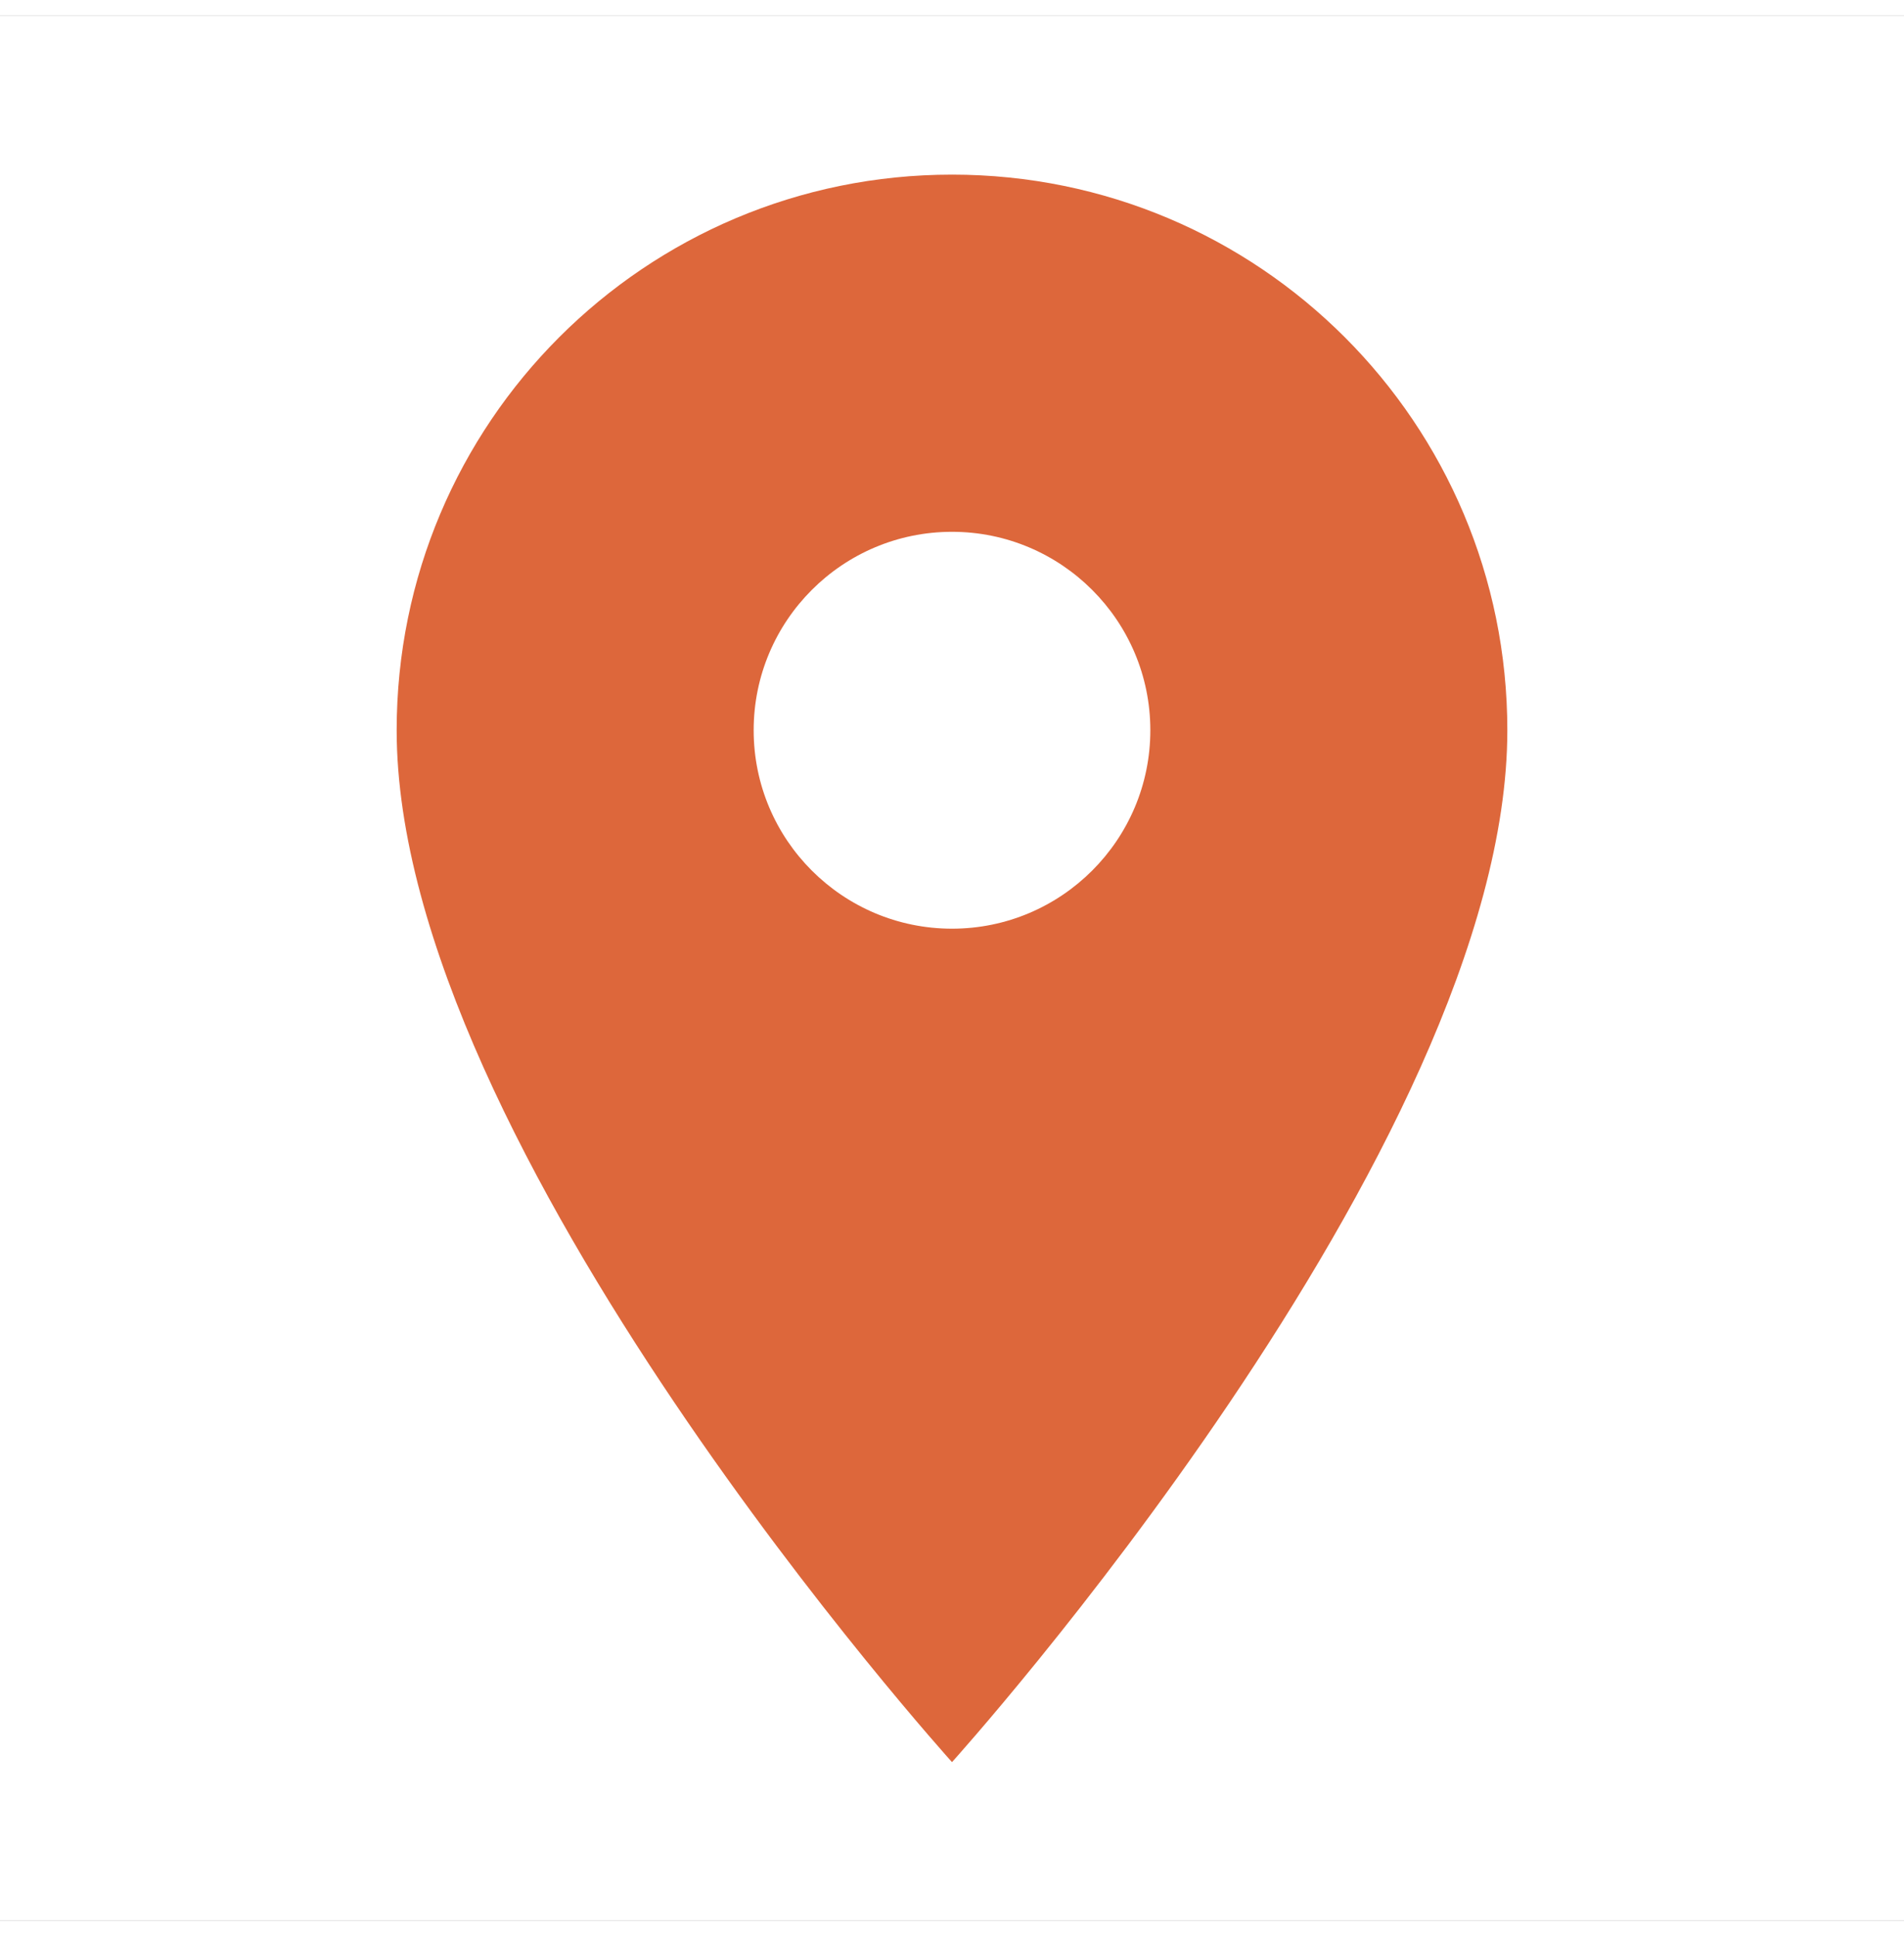 <svg fill="#dd673b" height="61" viewBox="0 0 24 24" width="60" xmlns="http://www.w3.org/2000/svg">
    <rect x="0" y="0" width="24" height="24" fill="#333333" stroke="none"/>
    <path d="M0 0h24v24H0z" fill="none"/>
    <rect style="opacity:1;fill:#ffffff;fill-opacity:1;stroke:#c00000;stroke-width:0;stroke-miterlimit:4;stroke-dasharray:none;stroke-opacity:0;paint-order:fill markers stroke" width="24" height="24" x="0" y="0"/>
    <path d="M12 2C8.13 2 5 5.13 5 9c0 5.25 7 13 7 13s7-7.75 7-13c0-3.87-3.13-7-7-7zm0 9.5c-1.38 0-2.5-1.12-2.5-2.5s1.12-2.5 2.5-2.5 2.5 1.12 2.5 2.5-1.12 2.5-2.5 2.5z"/>
</svg>